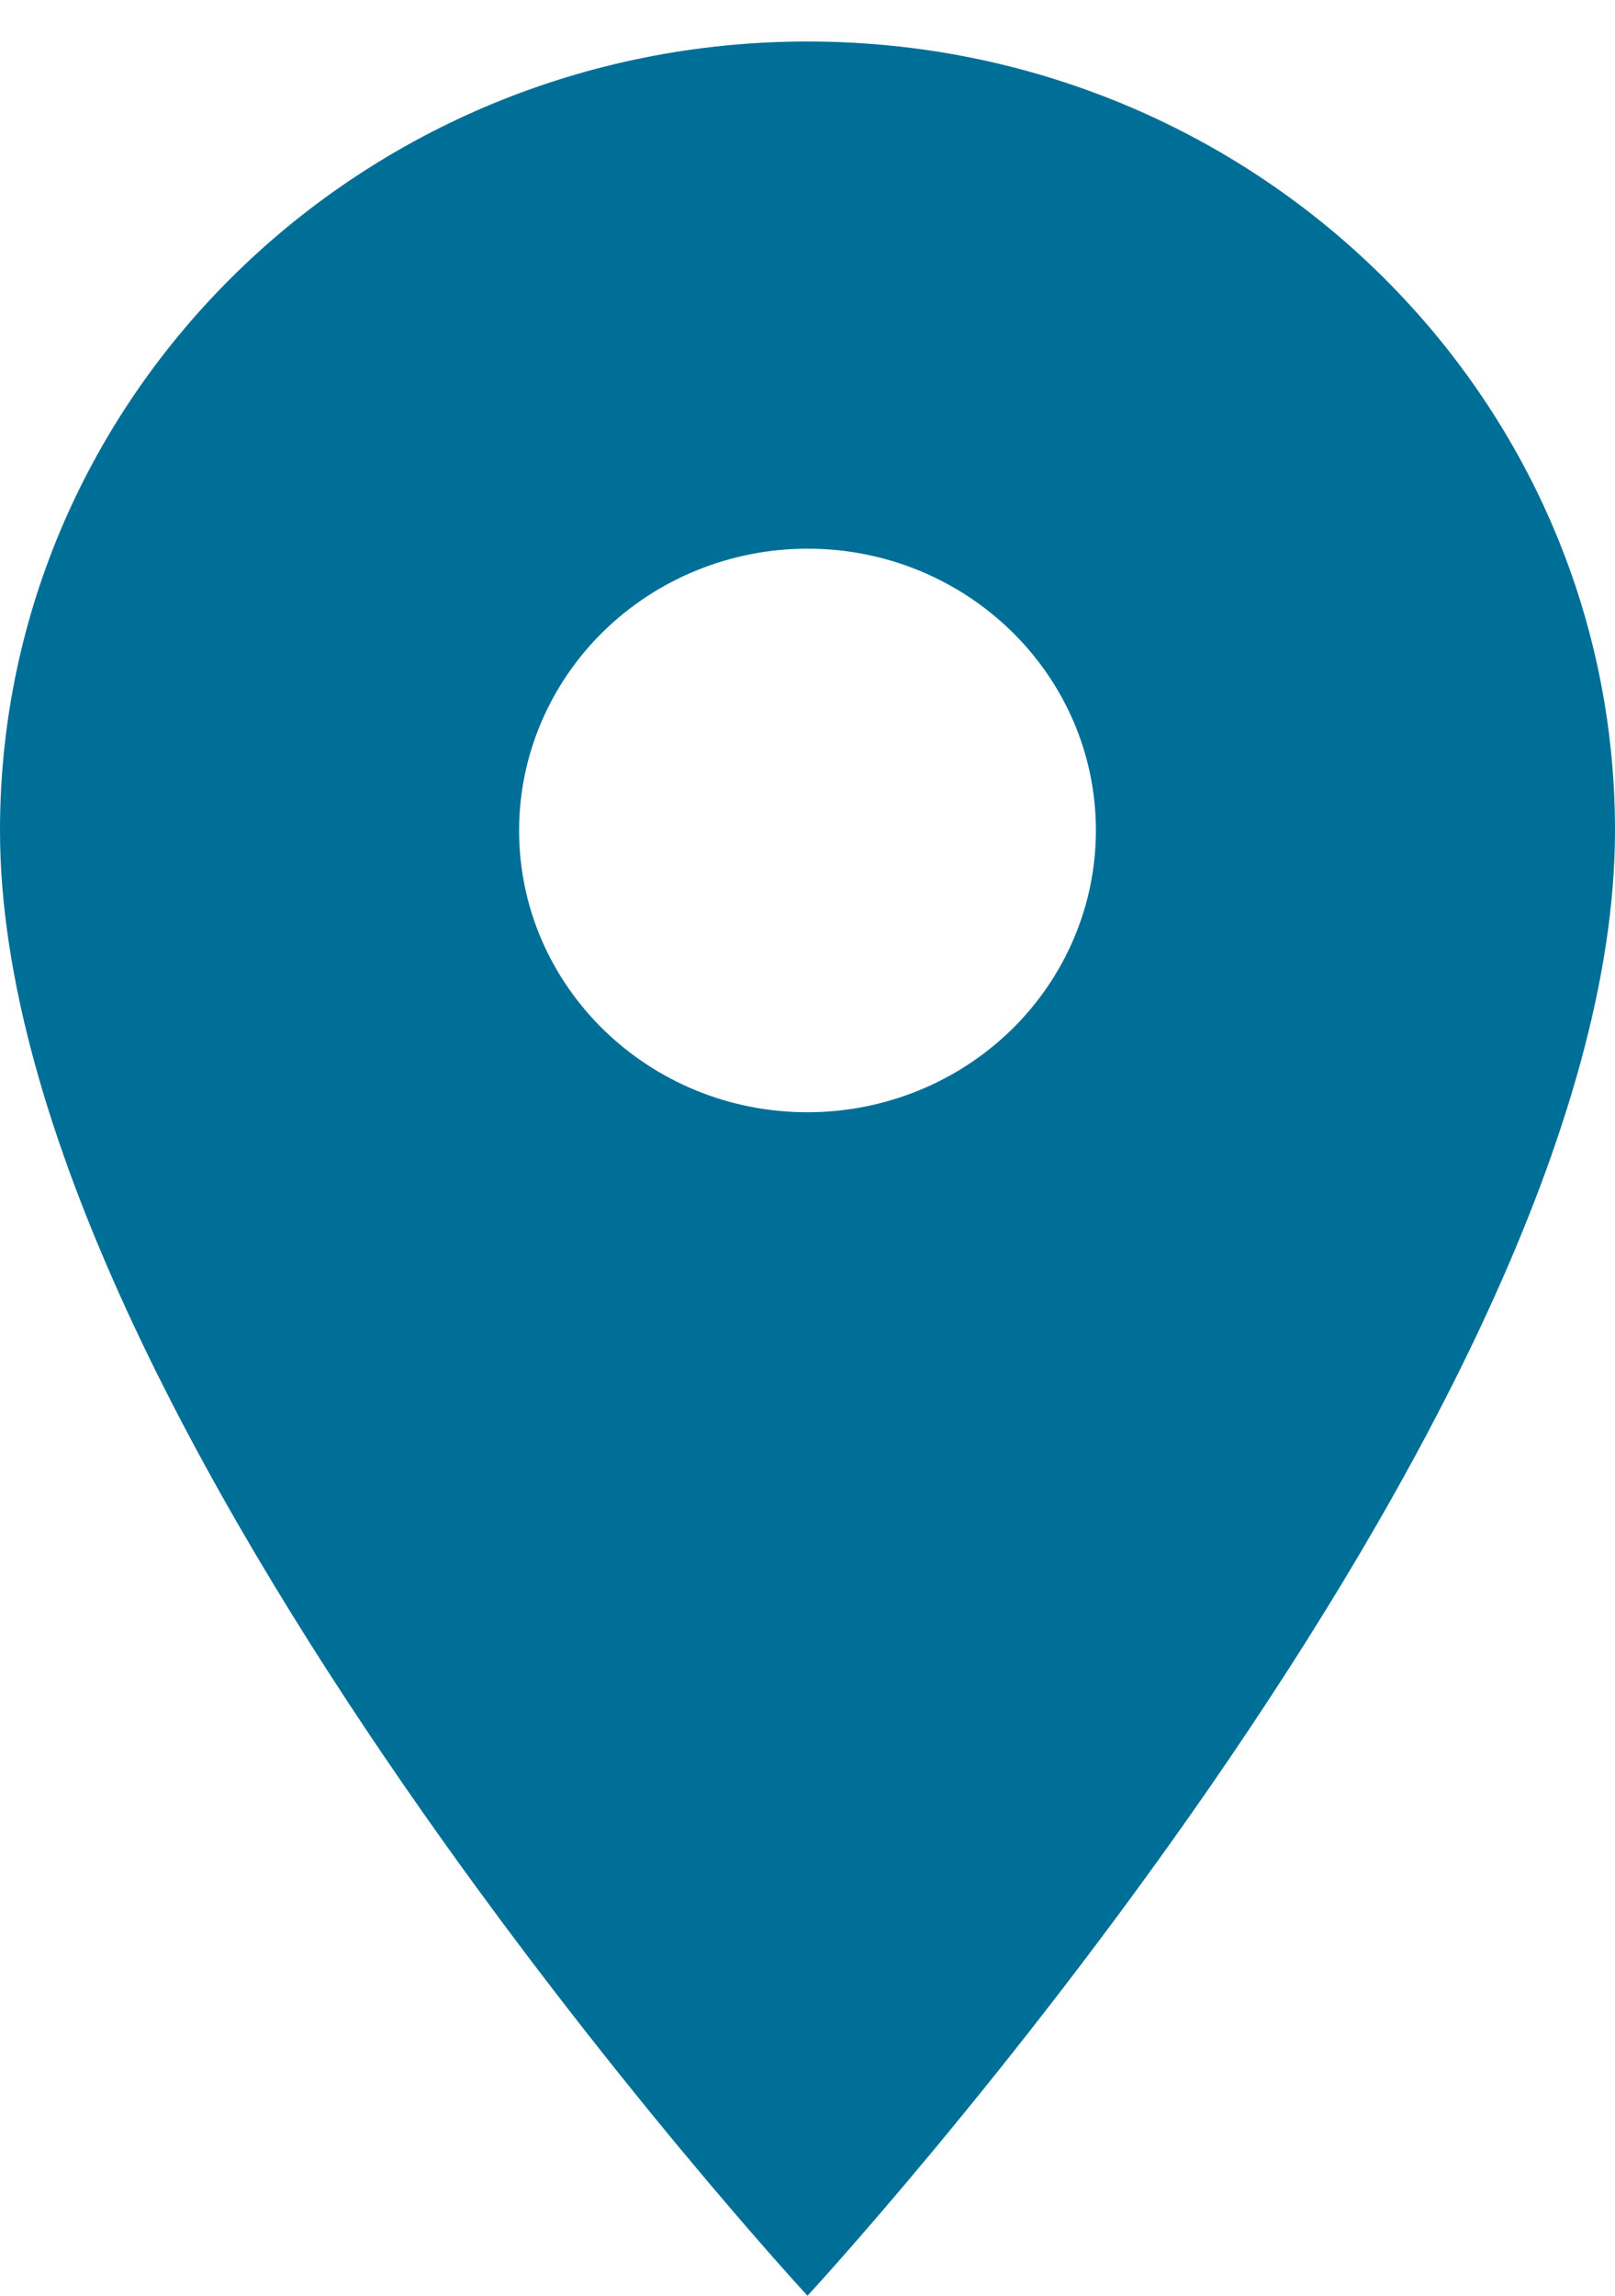 <?xml version="1.0" encoding="UTF-8" standalone="no"?>
<svg width="19px" height="27px" viewBox="0 0 19 27" version="1.1" xmlns="http://www.w3.org/2000/svg" xmlns:xlink="http://www.w3.org/1999/xlink">
    <!-- Generator: sketchtool 39.1 (31720) - http://www.bohemiancoding.com/sketch -->
    <title>FA2836DF-62E3-484D-B72A-8D5A74E49F2C</title>
    <desc>Created with sketchtool.</desc>
    <defs></defs>
    <g id="Page-1" stroke="none" stroke-width="1" fill="none" fill-rule="evenodd">
        <g id="-g-wolsen_eb5-final" transform="translate(-55, -10520)" fill="#006F97">
            <g id="-Block_contacts" transform="translate(0, 10041)">
                <g id="adress" transform="translate(55, 466)">
                    <g id="map-marker-3" transform="translate(0, 13)">
                        <path d="M9.5,13.081 C7.626,13.081 6.107,11.598 6.107,9.767 C6.107,8.889 6.465,8.046 7.101,7.424 C7.737,6.803 8.6,6.453 9.5,6.453 C11.374,6.453 12.893,7.937 12.893,9.767 C12.893,10.646 12.535,11.489 11.899,12.111 C11.263,12.732 10.4,13.081 9.5,13.081 L9.5,13.081 Z M9.5,0.488 C4.253,0.488 2.98174184e-15,4.643 1.77635684e-15,9.767 C2.98174184e-15,16.727 9.5,27 9.5,27 C9.5,27 19,16.727 19,9.767 C19,4.643 14.747,0.488 9.5,0.488 L9.5,0.488 Z" id="Shape"></path>
                    </g>
                </g>
            </g>
        </g>
    </g>
</svg>